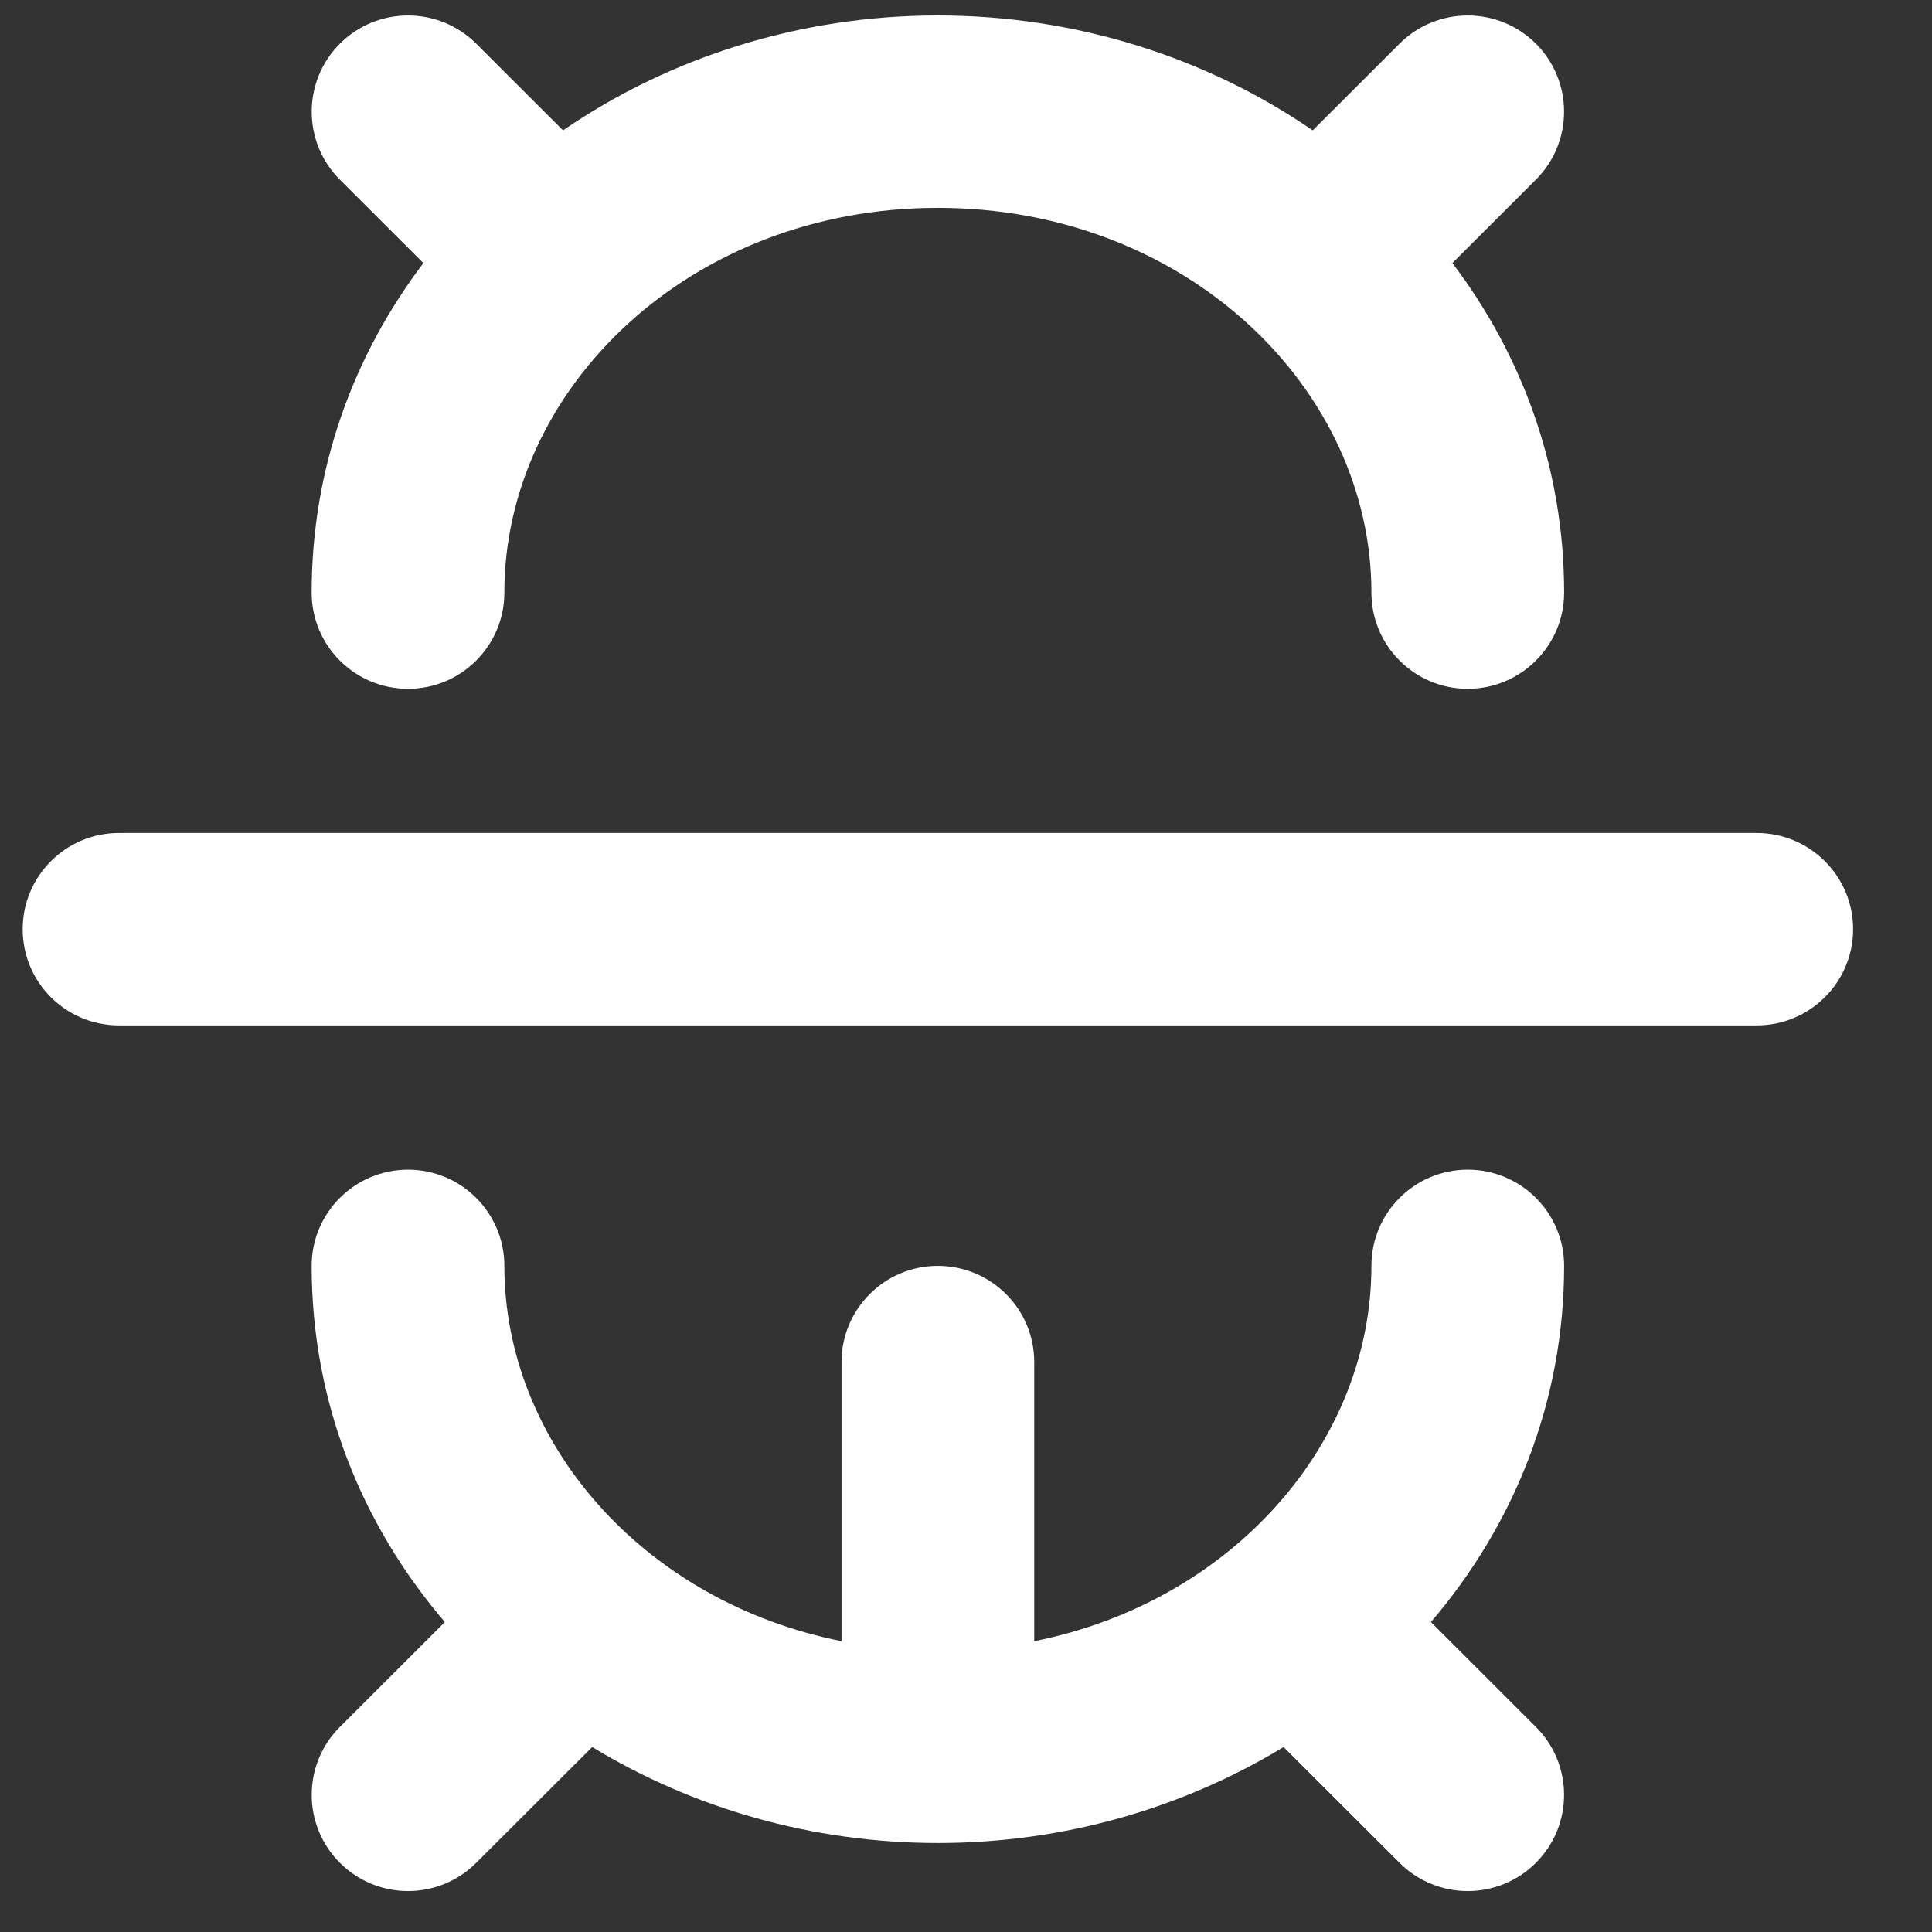<svg width="19" height="19" viewBox="0 0 19 19" fill="none" xmlns="http://www.w3.org/2000/svg">
<rect x="0" y="0" width="19" height="19" fill="#333333" stroke="none"/>
<path fill-rule="evenodd" clip-rule="evenodd" d="M4.96 5.828C4.96 3.821 6.782 2.044 9.223 2.044C11.665 2.044 13.487 3.821 13.487 5.828C13.487 6.35 13.911 6.774 14.434 6.774C14.957 6.774 15.382 6.35 15.382 5.828C15.382 4.607 14.972 3.496 14.283 2.587L15.104 1.767C15.474 1.398 15.474 0.799 15.104 0.429C14.734 0.06 14.134 0.06 13.764 0.429L12.91 1.282C11.871 0.568 10.587 0.152 9.223 0.152C7.86 0.152 6.576 0.568 5.537 1.282L4.683 0.429C4.313 0.06 3.713 0.06 3.343 0.429C2.973 0.799 2.973 1.398 3.343 1.767L4.164 2.587C3.475 3.496 3.065 4.607 3.065 5.828C3.065 6.35 3.489 6.774 4.013 6.774C4.536 6.774 4.96 6.35 4.96 5.828ZM3.065 12.449C3.065 13.79 3.559 14.998 4.375 15.952L3.343 16.983C2.973 17.352 2.973 17.951 3.343 18.32C3.713 18.69 4.313 18.69 4.683 18.32L5.824 17.181C6.808 17.78 7.983 18.125 9.223 18.125C10.464 18.125 11.638 17.78 12.623 17.181L13.764 18.32C14.134 18.69 14.734 18.69 15.104 18.32C15.474 17.951 15.474 17.352 15.104 16.983L14.072 15.952C14.888 14.998 15.382 13.79 15.382 12.449C15.382 11.927 14.957 11.503 14.434 11.503C13.911 11.503 13.487 11.927 13.487 12.449C13.487 14.186 12.121 15.751 10.171 16.14V13.395C10.171 12.873 9.747 12.449 9.223 12.449C8.7 12.449 8.276 12.873 8.276 13.395V16.14C6.325 15.751 4.96 14.186 4.96 12.449C4.96 11.927 4.536 11.503 4.013 11.503C3.489 11.503 3.065 11.927 3.065 12.449ZM0.223 9.138C0.223 8.616 0.647 8.192 1.17 8.192H17.276C17.799 8.192 18.224 8.616 18.224 9.138C18.224 9.661 17.799 10.084 17.276 10.084H1.17C0.647 10.084 0.223 9.661 0.223 9.138Z" fill="white"/>
</svg>
